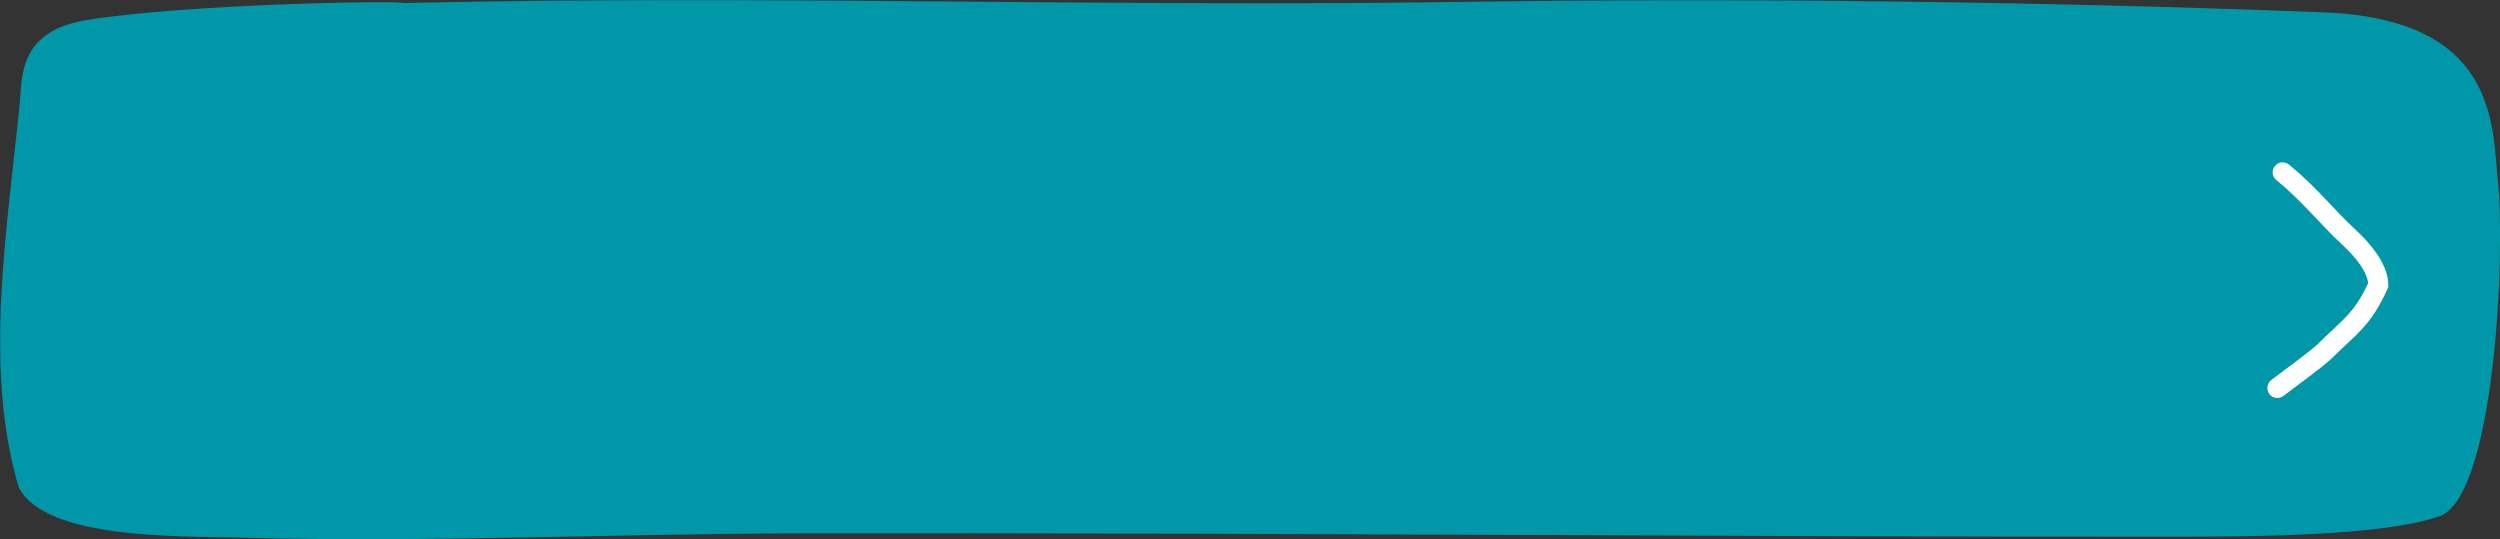 <?xml version="1.0" encoding="utf-8"?>
<!-- Generator: Adobe Illustrator 18.0.0, SVG Export Plug-In . SVG Version: 6.00 Build 0)  -->
<!DOCTYPE svg PUBLIC "-//W3C//DTD SVG 1.1//EN" "http://www.w3.org/Graphics/SVG/1.1/DTD/svg11.dtd">
<svg version="1.1" id="Layer_1" xmlns="http://www.w3.org/2000/svg" xmlns:xlink="http://www.w3.org/1999/xlink" x="0px" y="0px"
	 viewBox="-844.2 718.2 750 161.7" enable-background="new -844.2 718.2 750 161.7" xml:space="preserve">
<rect x="-844.2" y="718.2" width="750" height="161.7" fill="#333333" stroke="none"/>
<path fill="#0097A9" d="M-147.2,721.9c-87.7-3.4-176.3-4.3-261.3-3.1c-105,1.5-205.5-2.1-314.9,0.3c0.3-0.8-64.3,0.2-94.7,5.1
	c-20.9,3.3-19.4,17.6-20.2,25.2c-3.5,35.9-11.1,79.4-0.2,115.2c8.4,15.4,47,14.4,66.8,14.9c56.1,1.5,112.2-1.2,168.4-1.3
	c142.1-0.2,274.7,1.1,412.2,1c24.4,0,62-0.3,78.7-6.1c16.5-5.7,20-78.2,17.5-101.4C-96.6,755.5-95.1,723.9-147.2,721.9z"/>
<path fill="none" stroke="#FFFFFF" stroke-width="6" stroke-linecap="round" stroke-miterlimit="10" d="M-159.4,769.9
	c8.2,6.7,13.1,13.2,19.8,19.4c3.9,3.6,8.8,9.1,8.9,14.4c-4.8,10.6-8.9,12.7-15.9,19.7c-2.5,2.5-11.6,9-14.4,11.2"/>
</svg>
